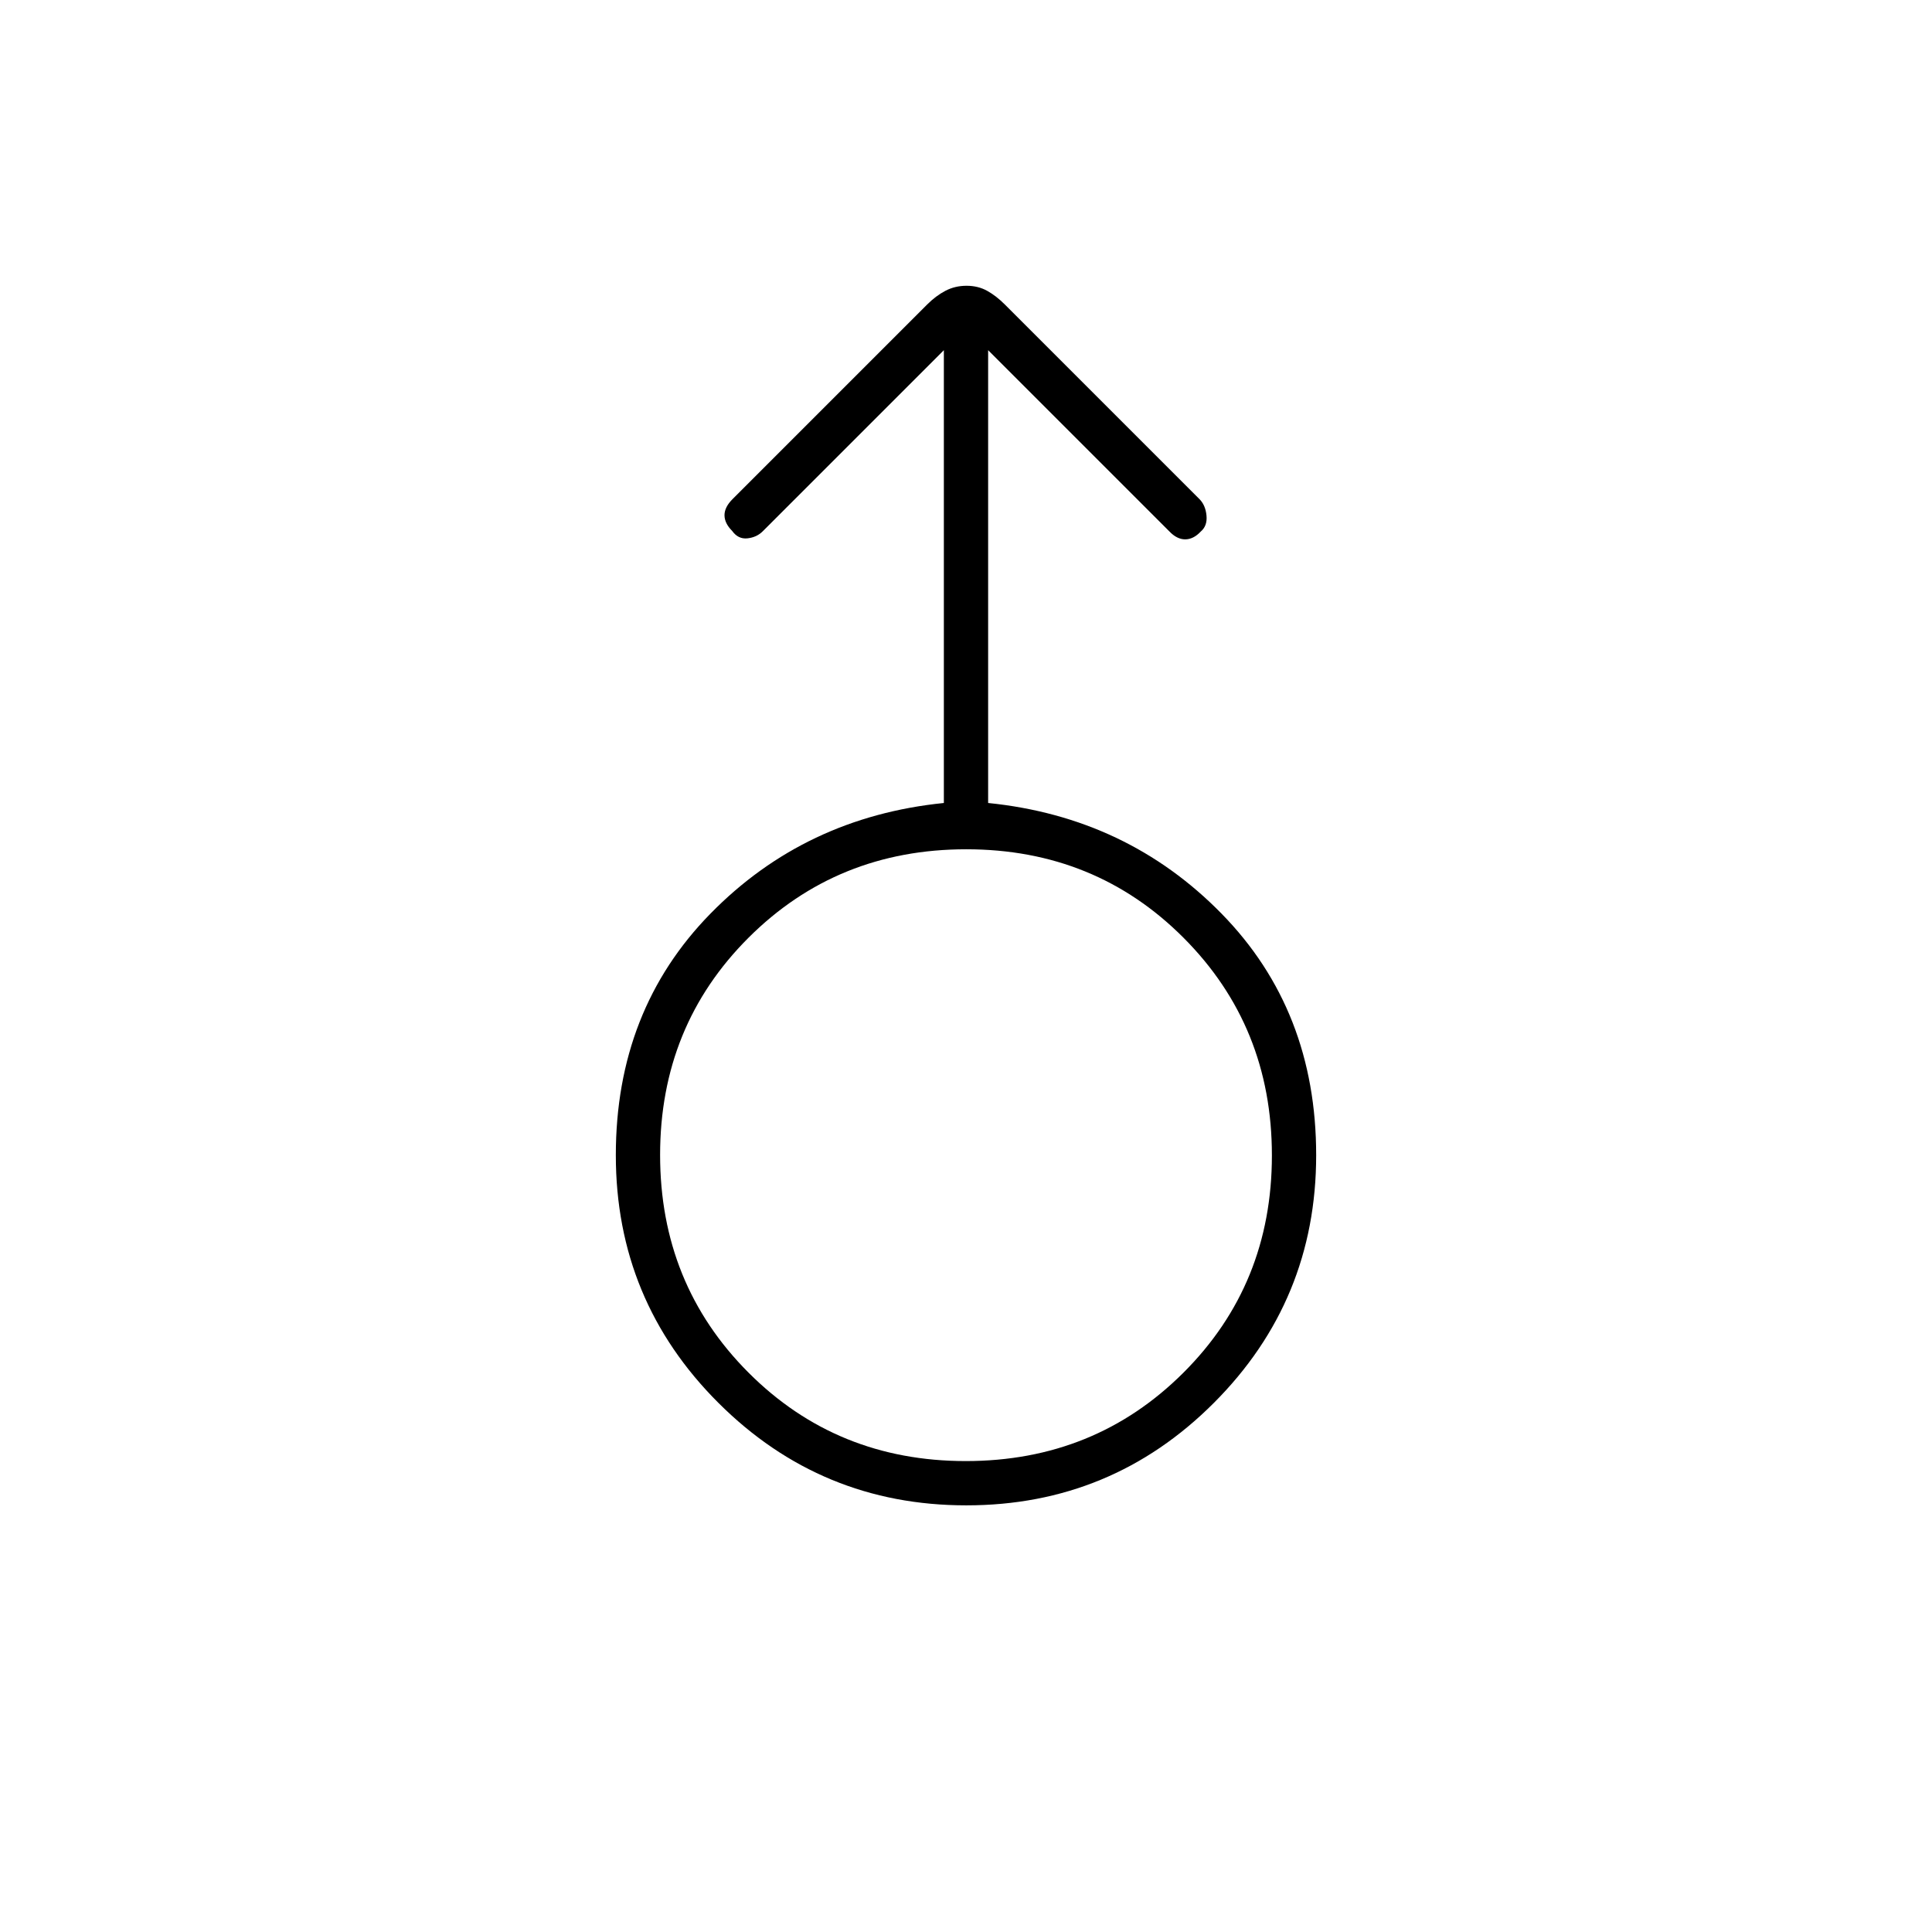 <svg xmlns="http://www.w3.org/2000/svg" width="48" height="48" viewBox="0 -960 960 960"><path d="M480.148-212Q408-212 357-262.895T306-386q0-72 47-120t116-55v-225l-90 90q-3 3-7.6 3.5t-7.617-3.717Q360-700 360-704t4-8l96.655-96.655Q465-813 469.767-815.5q4.766-2.5 10.5-2.5 5.733 0 10.233 2.5 4.5 2.5 8.845 6.845L596-712q3 3 3.5 8.158.5 5.158-2.891 8Q593-692 588.9-692t-7.9-4l-90-90v225q69 7 116 55t47 120q0 72.21-50.852 123.105Q552.297-212 480.148-212Zm-.266-22Q544-234 588-277.882q44-43.883 44-108Q632-450 588.118-494q-43.883-44-108-44Q416-538 372-494.118q-44 43.883-44 108Q328-322 371.882-278q43.883 44 108 44ZM480-386Z"/></svg>
